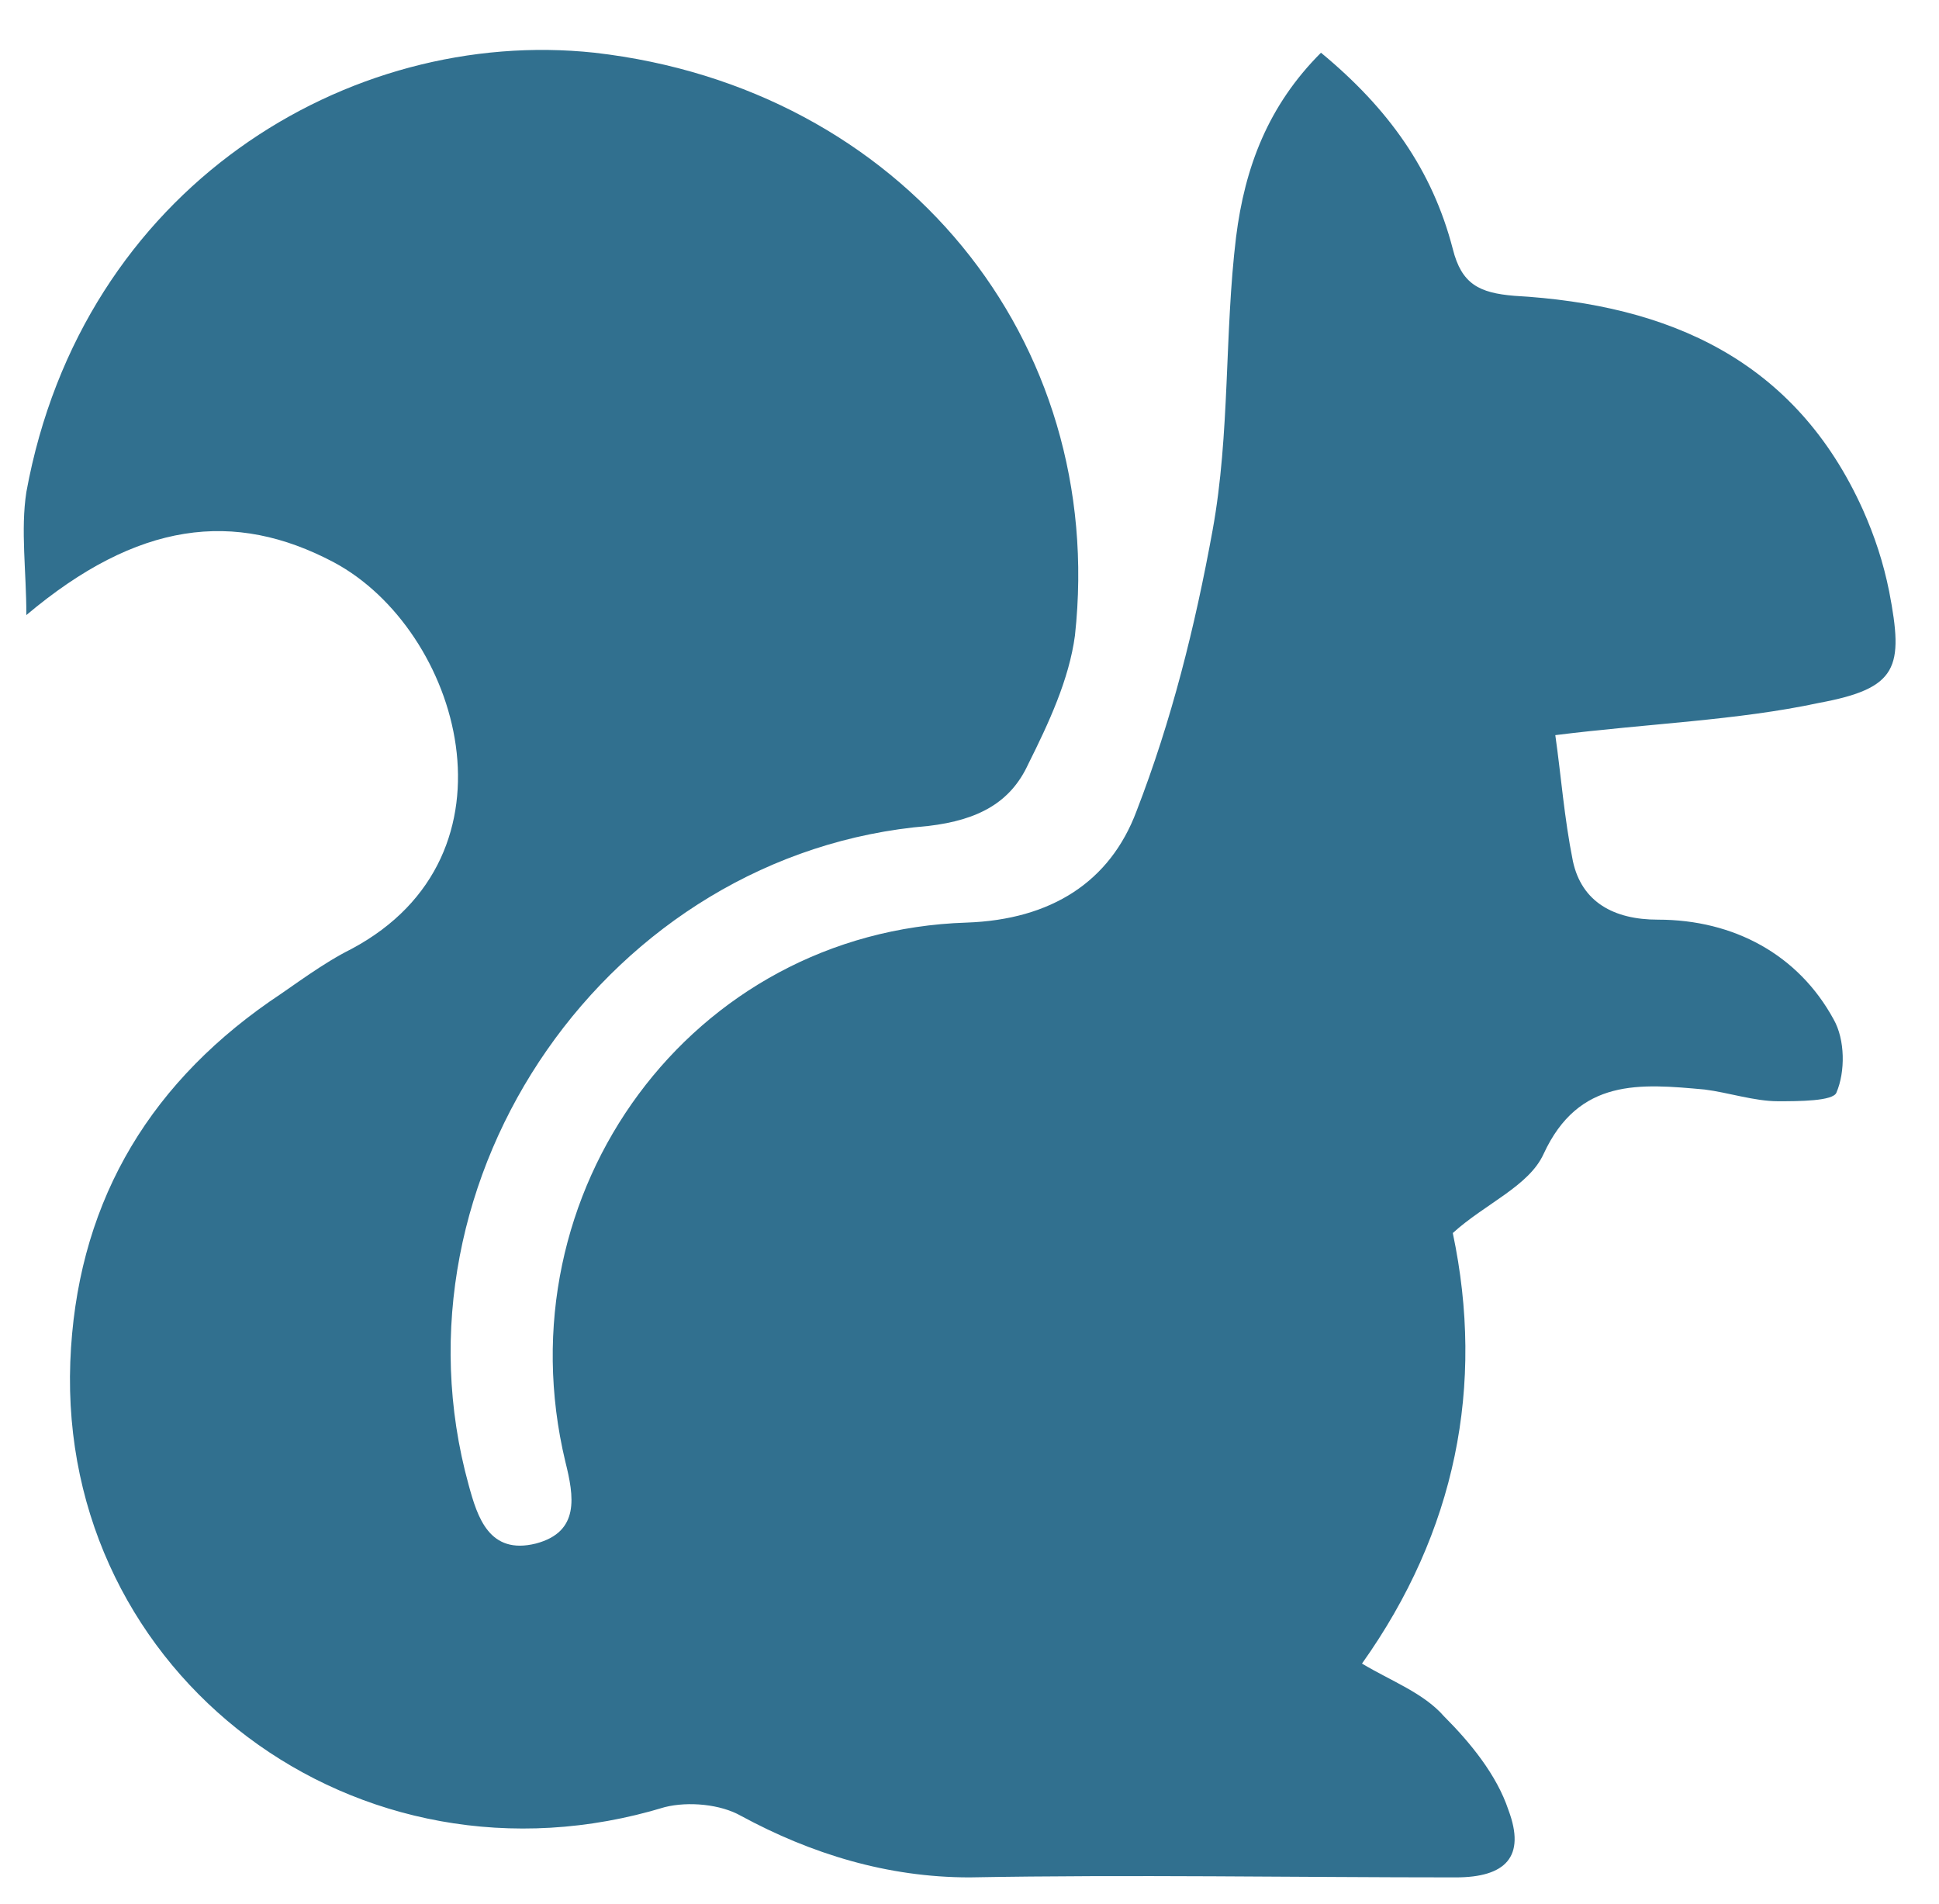 <?xml version="1.0" encoding="utf-8"?>
<!-- Generator: Adobe Illustrator 23.0.3, SVG Export Plug-In . SVG Version: 6.00 Build 0)  -->
<svg version="1.1" id="Layer_1" xmlns="http://www.w3.org/2000/svg" xmlns:xlink="http://www.w3.org/1999/xlink" x="0px" y="0px"
	 viewBox="0 0 66.2 65" enable-background="new 0 0 66.2 65" xml:space="preserve">
<g id="ojdCiA.tif">
	<g>
		<path fill="#31708F" d="M45.1,1.8c2.3,1.9,3.8,4,4.5,6.7c0.3,1.2,0.9,1.5,2.1,1.6c5.3,0.3,9.6,2.2,11.9,7.3
			c0.4,0.9,0.7,1.8,0.9,2.8c0.5,2.6,0.3,3.3-2.4,3.8c-2.8,0.6-5.8,0.7-9,1.1c0.2,1.4,0.3,2.8,0.6,4.3c0.3,1.4,1.4,2,2.9,2
			c2.6,0,4.8,1.2,6,3.4c0.4,0.7,0.4,1.8,0.1,2.5c-0.1,0.3-1.3,0.3-2,0.3c-0.8,0-1.7-0.3-2.5-0.4c-2.2-0.2-4.3-0.4-5.5,2.2
			c-0.5,1.1-2,1.7-3.1,2.7c1.1,5.2,0.1,10.2-3.1,14.7c1,0.6,2.1,1,2.8,1.8c0.9,0.9,1.8,2,2.2,3.2c0.6,1.6-0.1,2.3-1.8,2.3
			c-5.5,0-11.1-0.1-16.6,0c-2.8,0-5.4-0.8-7.8-2.1c-0.7-0.4-1.8-0.5-2.6-0.3C12.2,64.9,2,57.2,2.4,46.5c0.2-5.2,2.5-9.3,6.8-12.3
			c0.9-0.6,1.8-1.3,2.8-1.8c6-3.2,3.7-10.9-0.6-13.2C8,17.4,4.7,17.8,0.9,21c0-1.5-0.2-2.9,0-4.2c1.9-10.4,11-15.9,19.4-15
			C30.8,3,37.8,11.6,36.7,21.7c-0.2,1.5-0.9,3-1.6,4.4c-0.6,1.3-1.7,1.9-3.4,2.1c-10.9,0.9-18.6,12-15.7,22.5c0.3,1.1,0.7,2.4,2.3,2
			c1.5-0.4,1.3-1.6,1-2.8c-2.2-9.2,4.3-18.1,13.7-18.4c2.9-0.1,4.9-1.4,5.8-3.8c1.2-3.1,2-6.3,2.6-9.6c0.6-3.3,0.4-6.7,0.8-10
			C42.5,5.7,43.3,3.6,45.1,1.8z"/>
	</g>
</g>
</svg>
